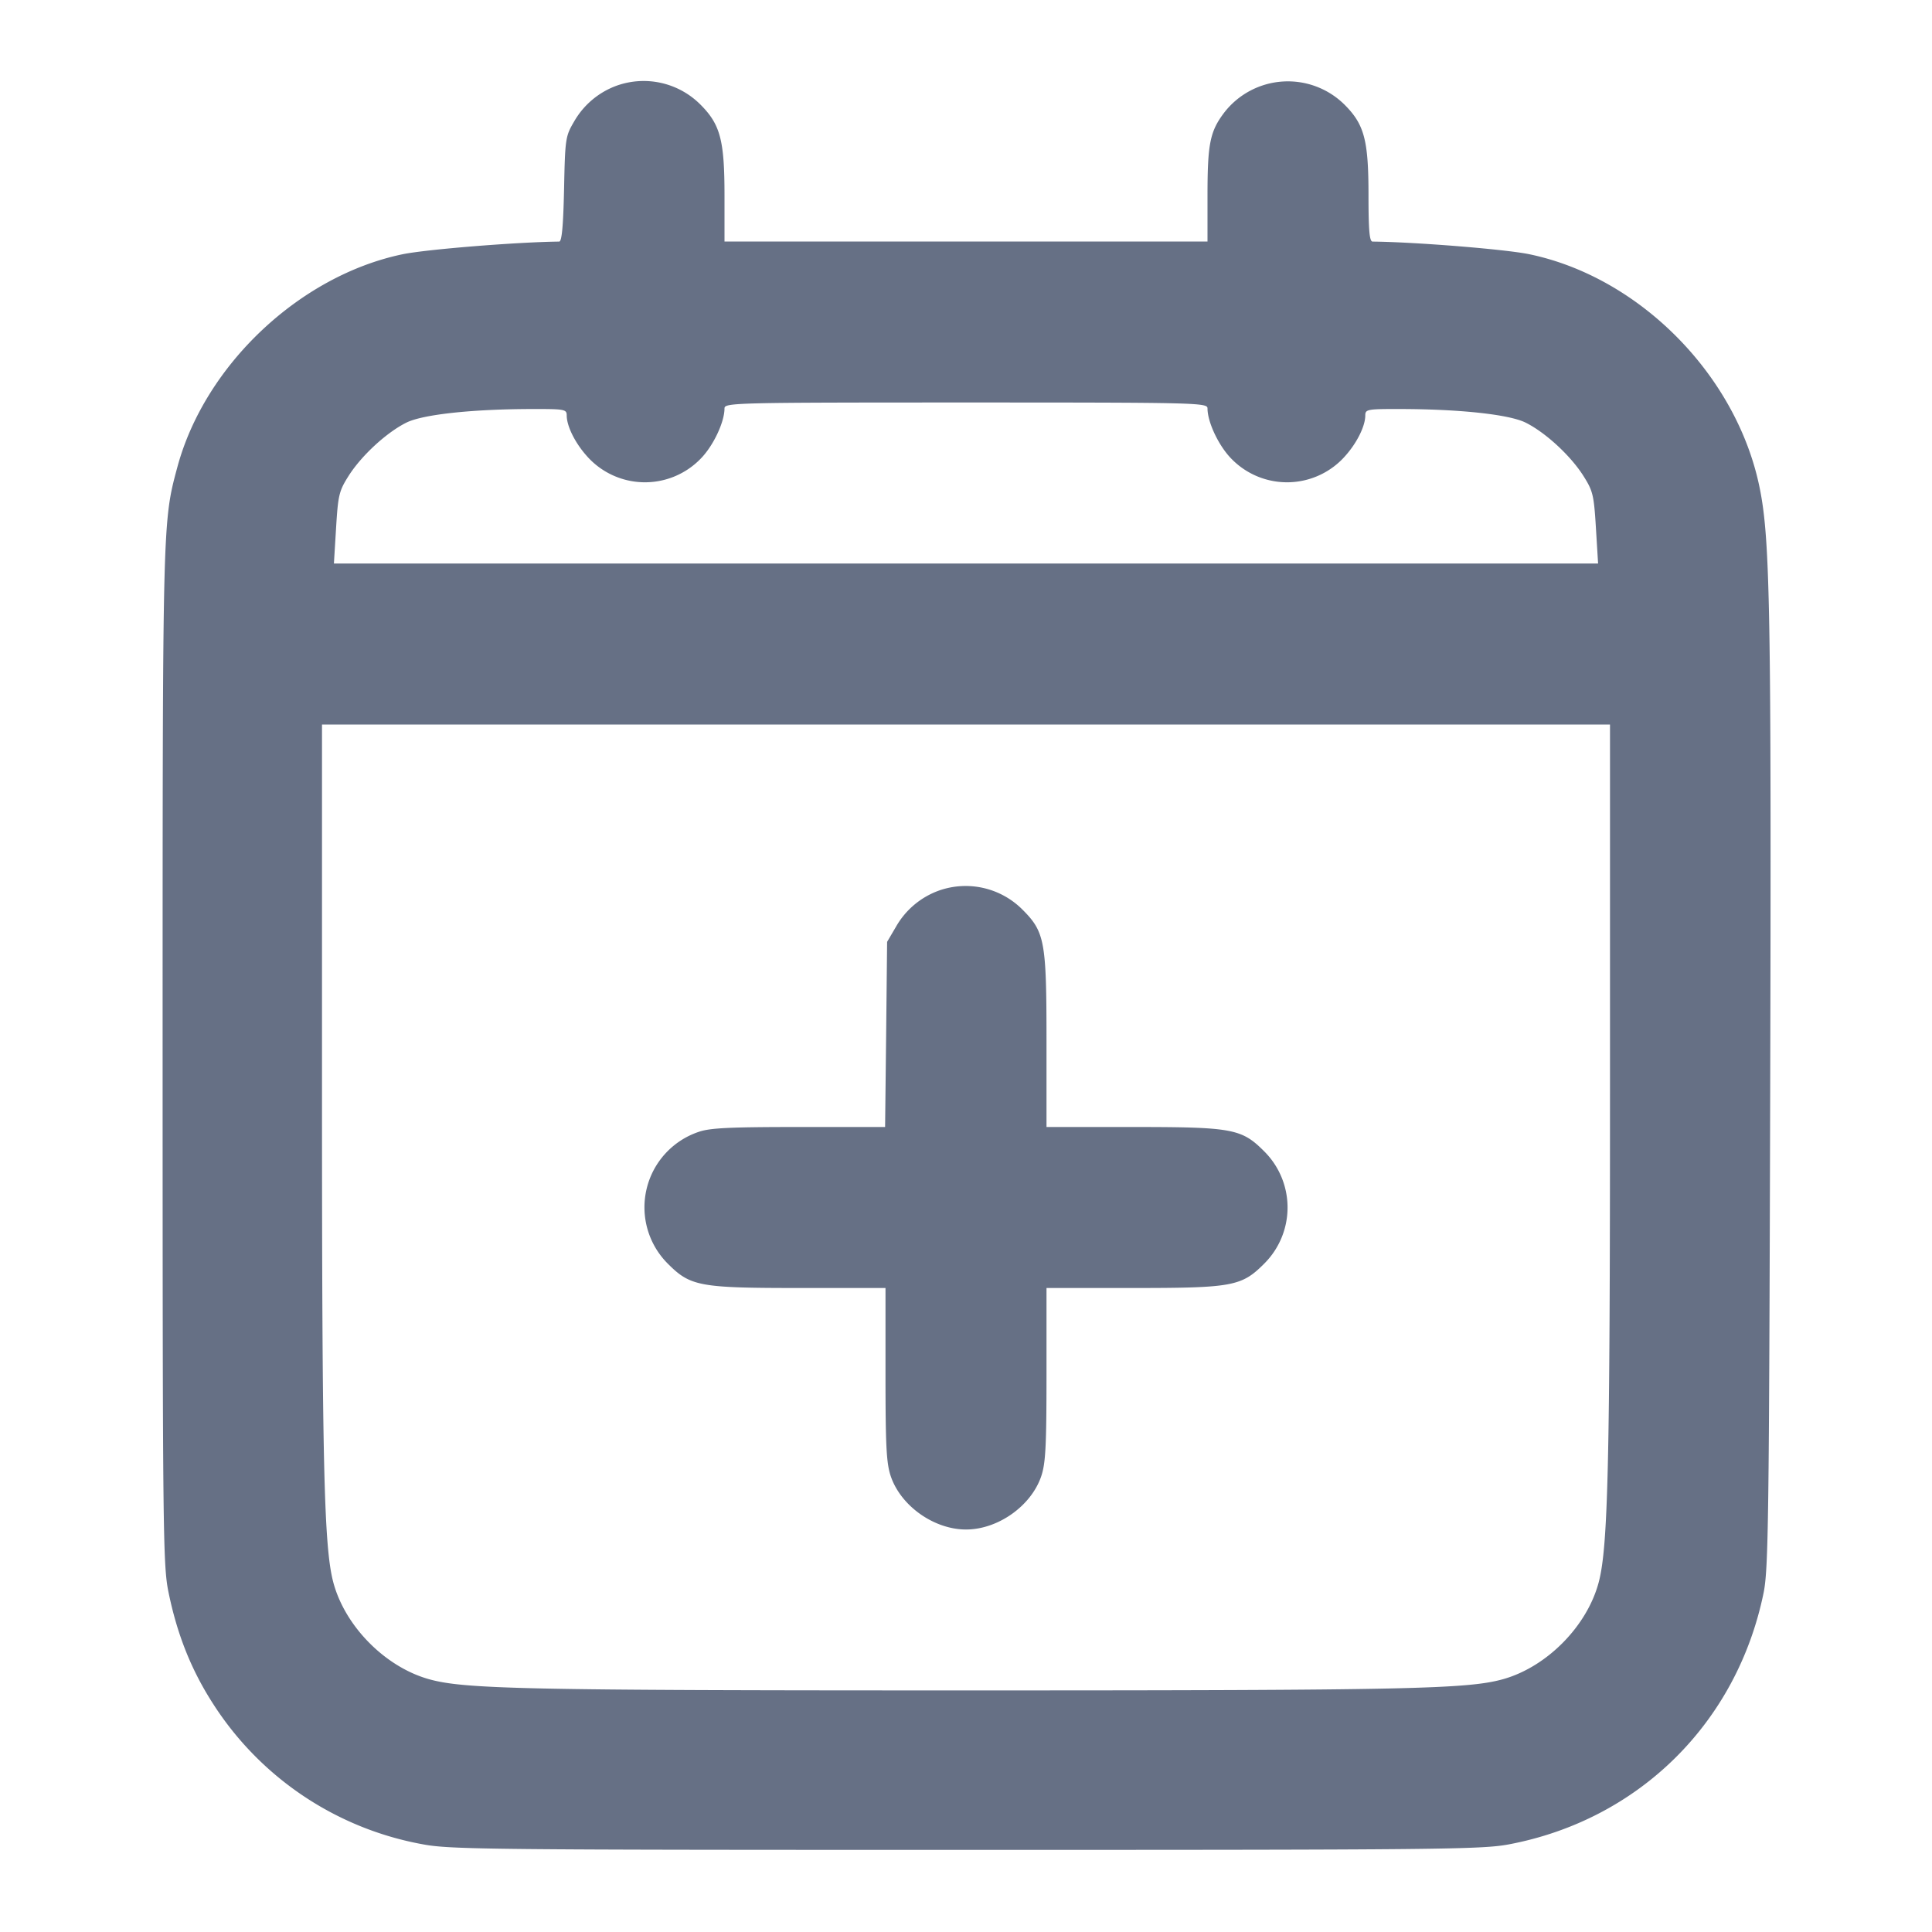 <svg width="24" height="24" fill="none" xmlns="http://www.w3.org/2000/svg"><path d="M7.664 1.063a1.005 1.005 0 0 0-.533.448c-.107.182-.111.212-.124.839-.01.46-.028.65-.06.651-.532.006-1.652.097-1.944.157-1.28.266-2.457 1.377-2.799 2.642-.185.684-.184.664-.184 7.32 0 5.905.005 6.322.072 6.653.108.531.284.971.553 1.389a3.926 3.926 0 0 0 2.609 1.749c.338.064.862.069 6.746.069s6.408-.005 6.746-.069c1.613-.306 2.831-1.509 3.162-3.124.06-.295.068-.904.082-6.227.015-5.99-.001-6.866-.132-7.505-.285-1.393-1.489-2.612-2.861-2.897-.293-.061-1.418-.152-1.947-.157C17.012 3 17 2.858 17 2.427c0-.687-.051-.881-.3-1.129a1 1 0 0 0-1.488.095C15.031 1.63 15 1.781 15 2.43V3H9v-.573c0-.686-.052-.881-.299-1.128a.996.996 0 0 0-1.037-.236M15 5.073c0 .173.142.471.3.629a.963.963 0 0 0 1.419-.047c.142-.162.241-.365.241-.494 0-.076.024-.081.43-.08.742.001 1.358.067 1.562.169.245.122.553.405.714.656.122.192.134.24.159.651l.027.443H4.148l.027-.443c.025-.411.037-.459.159-.651.161-.251.469-.534.714-.656.204-.102.82-.168 1.562-.169.406-.001.43.004.43.08 0 .129.099.332.241.494a.963.963 0 0 0 1.419.047c.158-.158.3-.456.3-.629C9 5.003 9.124 5 12 5s3 .003 3 .073m5 8.517c0 4.58-.024 5.619-.139 6.061-.142.544-.638 1.05-1.181 1.206-.442.126-1.17.142-6.68.142s-6.238-.016-6.68-.142c-.543-.156-1.039-.662-1.181-1.206C4.024 19.209 4 18.17 4 13.59V9h16v4.59m-8.336-2.527a1.005 1.005 0 0 0-.533.448l-.111.189-.012 1.15-.013 1.15H9.923c-.858 0-1.108.012-1.245.061a.989.989 0 0 0-.38 1.639c.279.279.393.3 1.629.3H11v1.073c0 .894.011 1.105.066 1.267.126.369.538.66.934.66s.808-.291.934-.66c.055-.162.066-.373.066-1.267V16h1.073c1.235 0 1.35-.021 1.628-.299a.984.984 0 0 0 0-1.402c-.278-.278-.393-.299-1.628-.299H13v-1.073c0-1.235-.021-1.35-.299-1.628a.996.996 0 0 0-1.037-.236" fill="#667085" fill-rule="evenodd"/></svg>